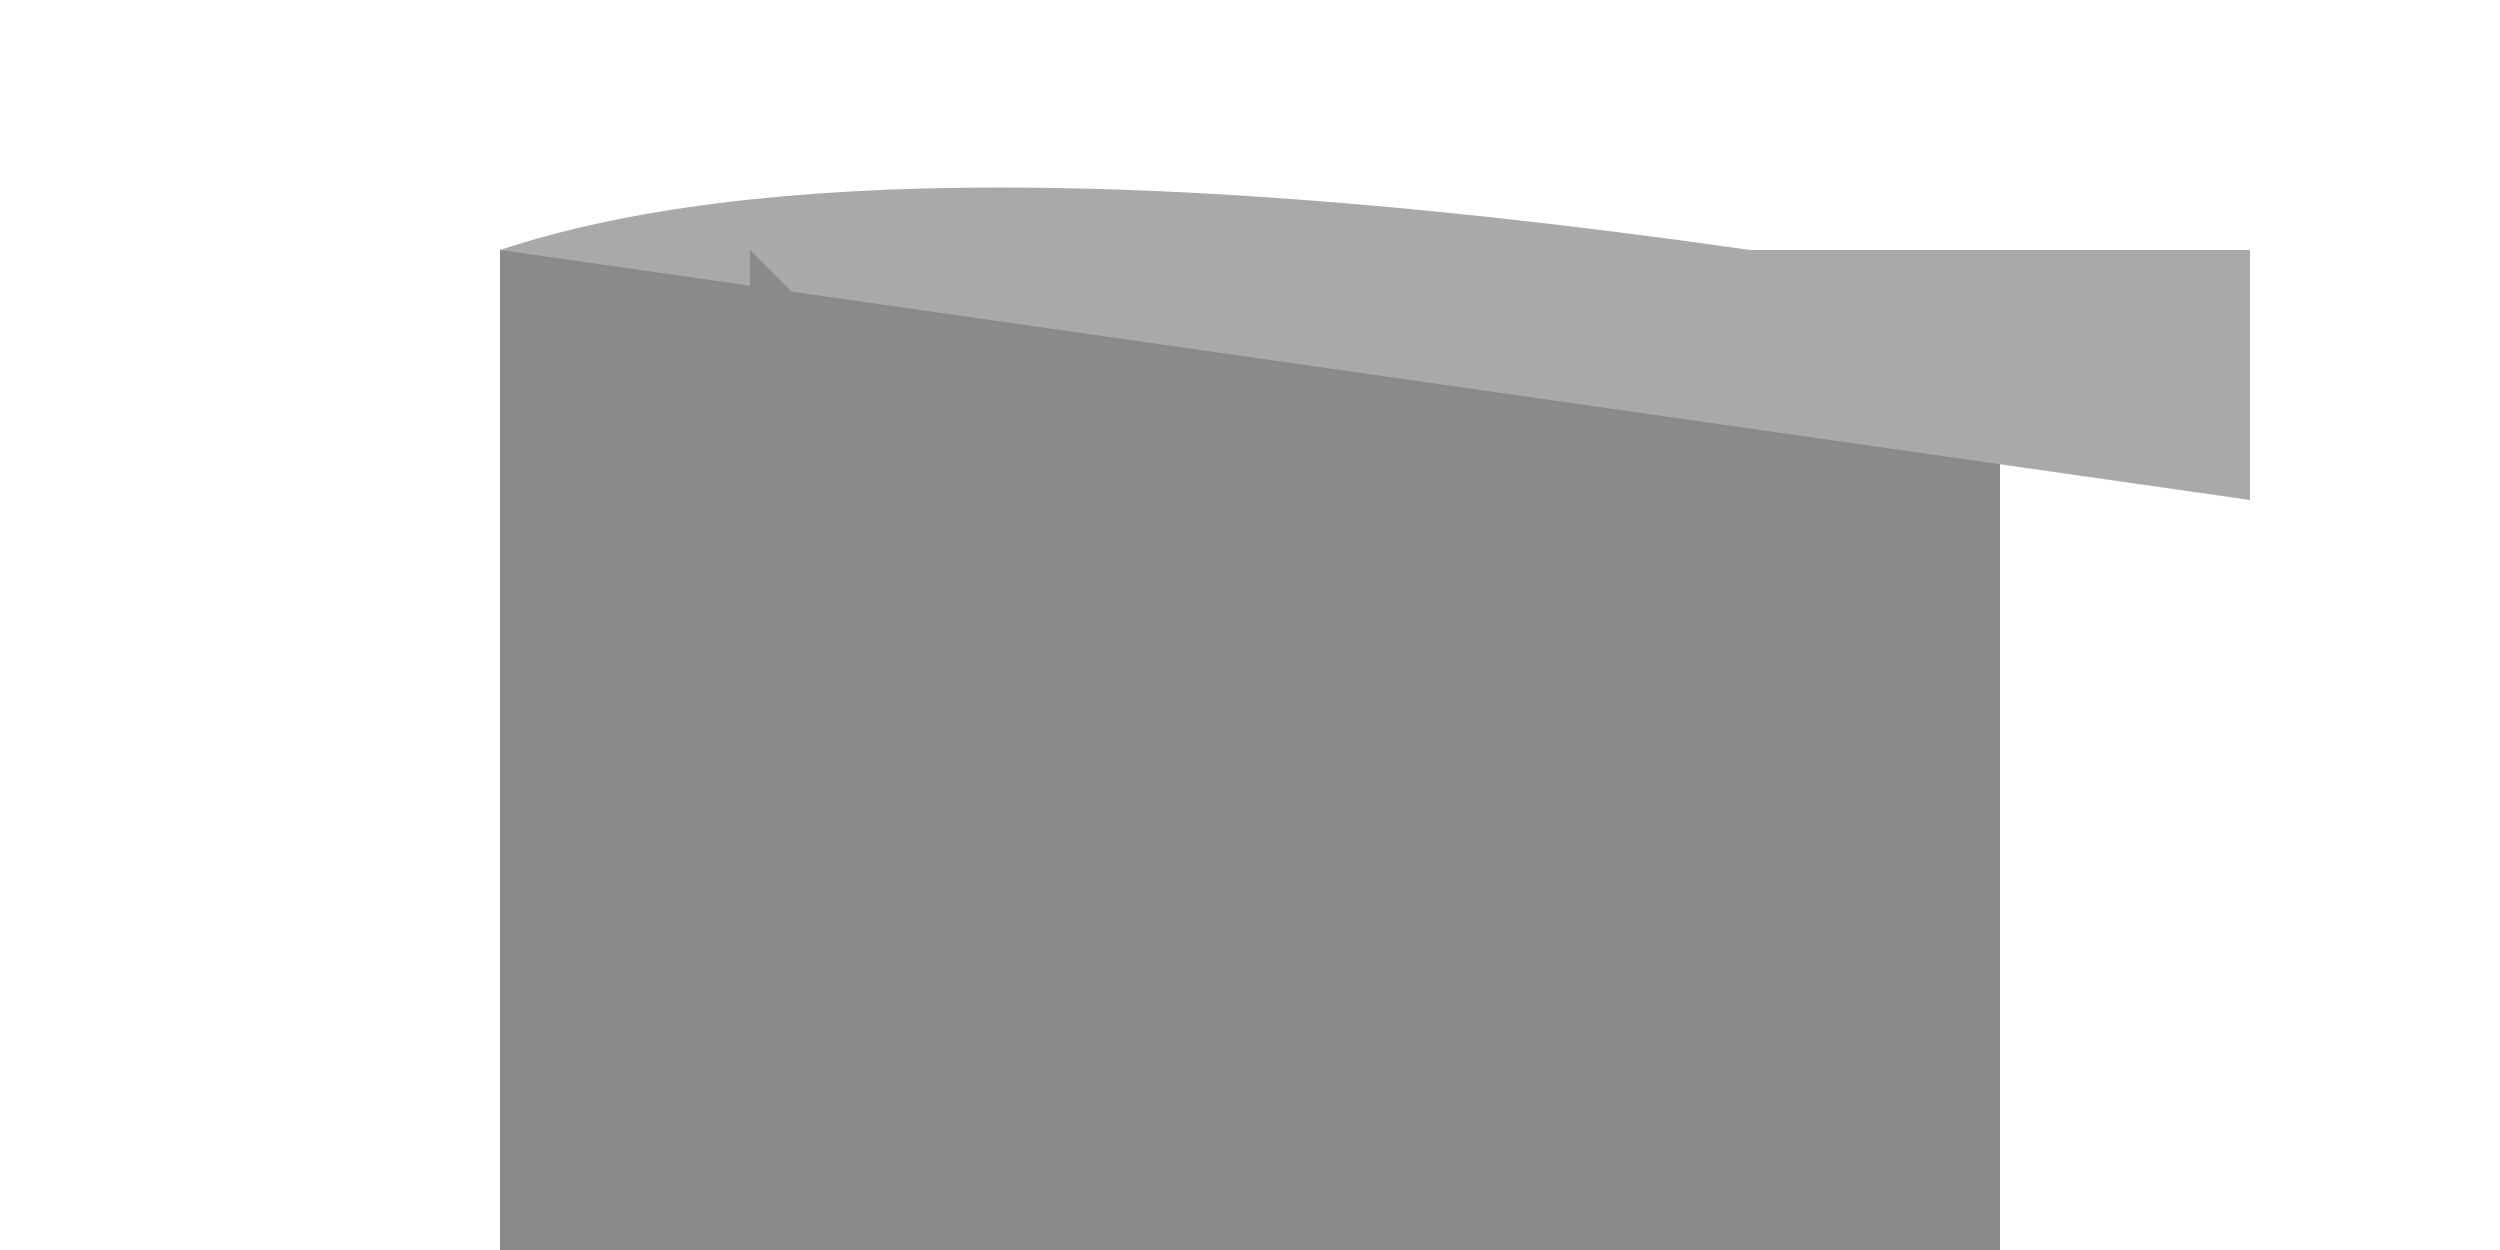 <svg xmlns="http://www.w3.org/2000/svg" viewBox="0 0 100 50">

  <!-- Body -->
  <rect x="20" y="10" width="60" height="40" fill="#8B8989"/>

  <!-- Head -->
  <path d="M20,10 Q35,5 70,10 H90 V20 Z" fill="#A9A9A9"/>

  <!-- Dorsal fin (first of five) -->
  <polygon points="30,10 40,20 30,30" fill="#8B8989"/>

  <!-- Other fins and structures can be added similarly -->

</svg>